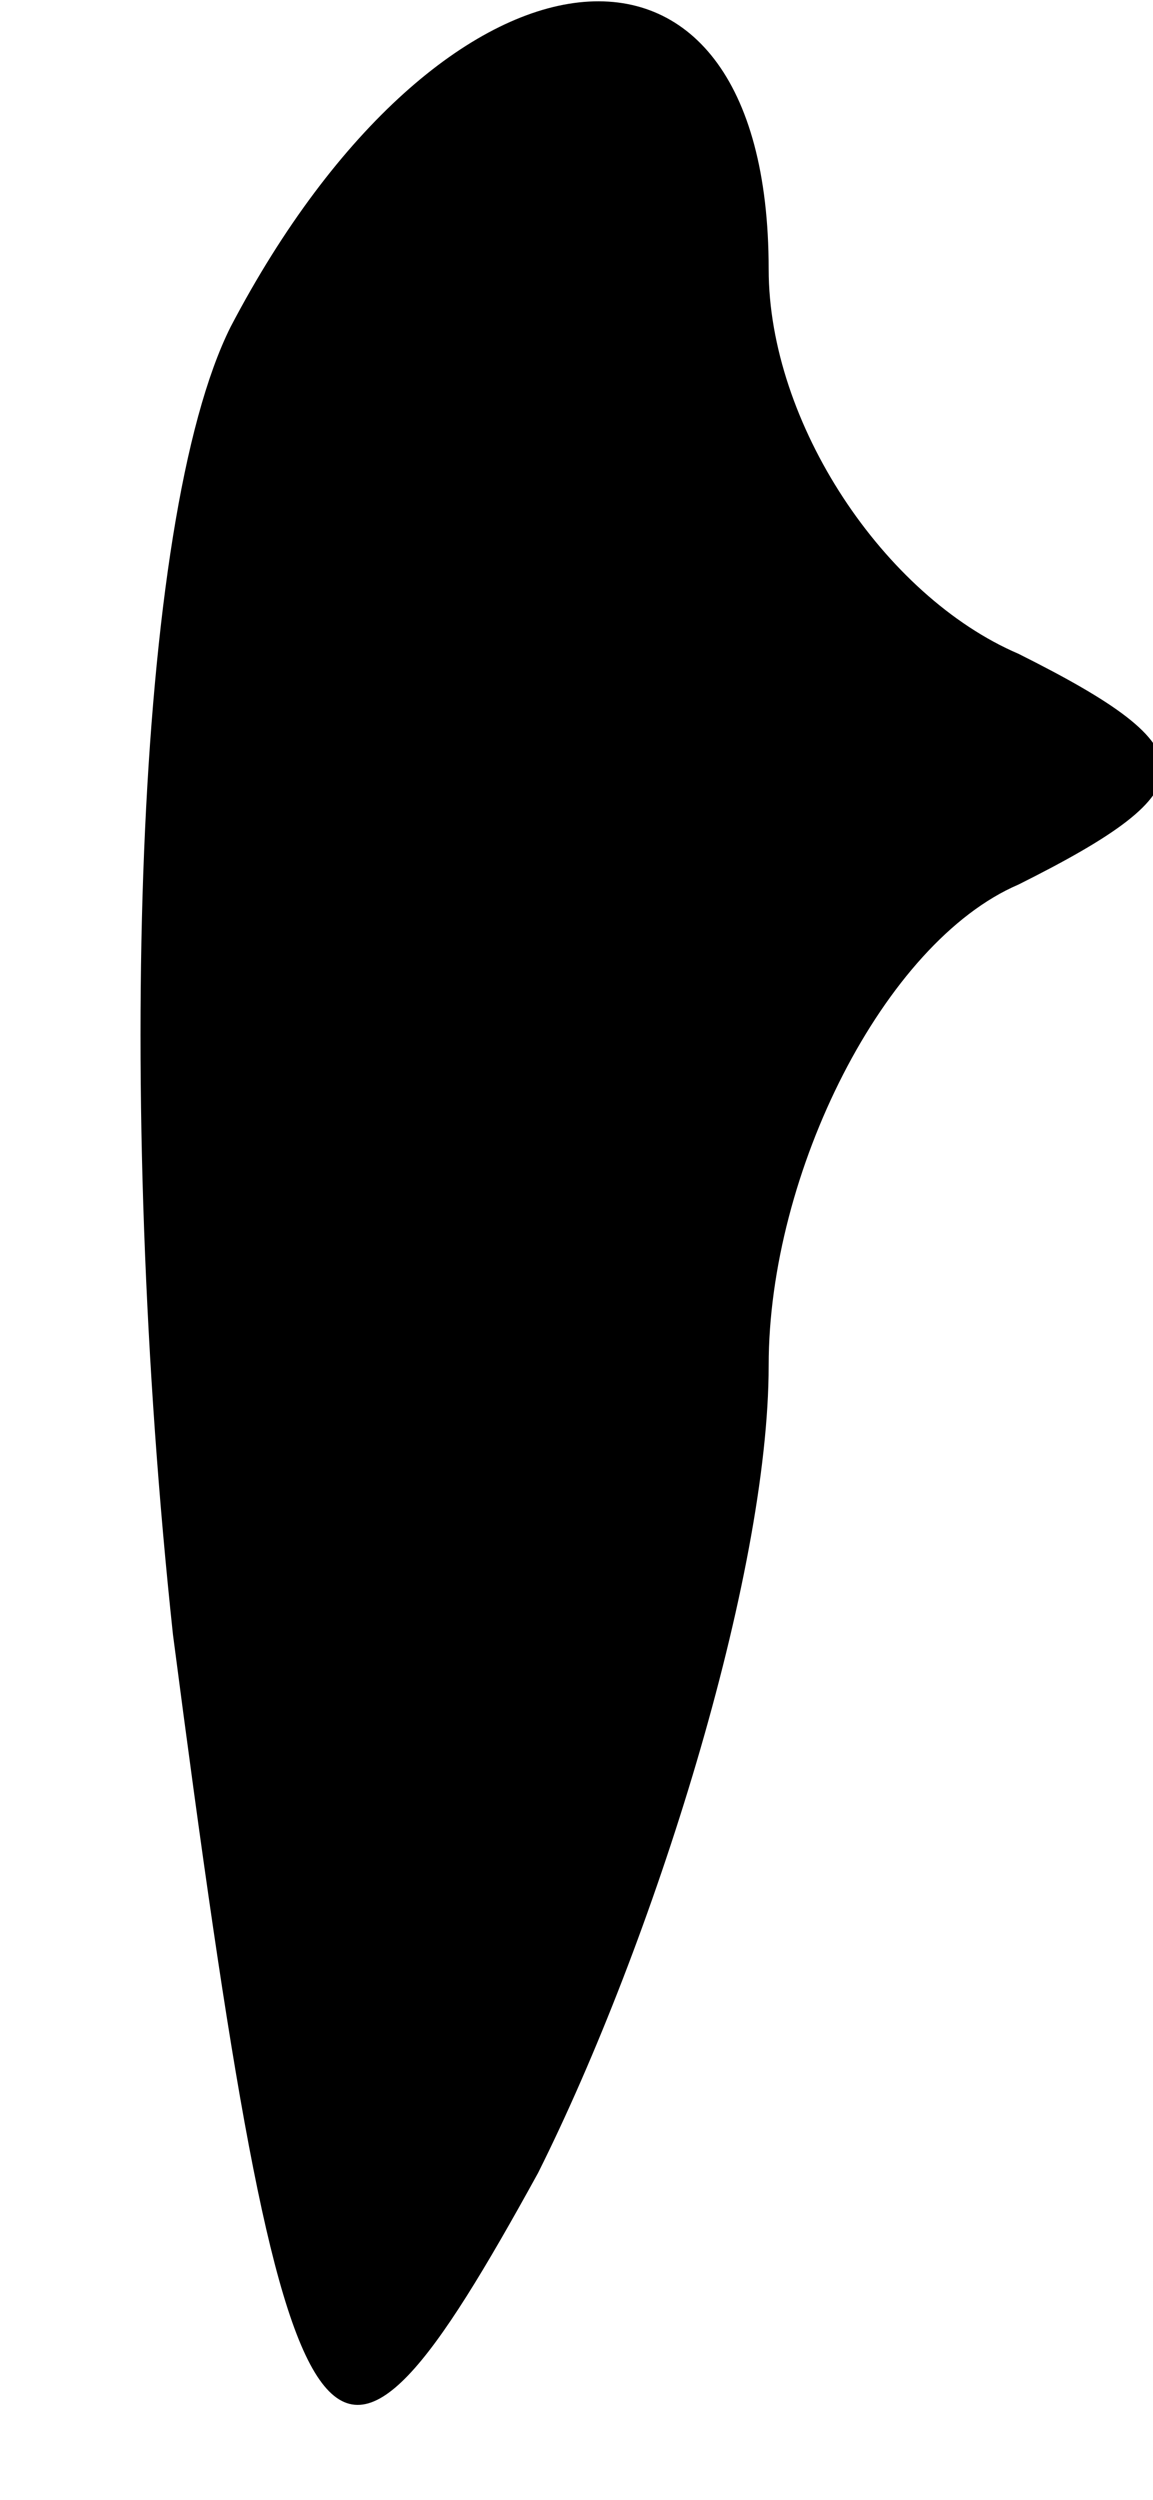 <?xml version="1.0" standalone="no"?>
<!DOCTYPE svg PUBLIC "-//W3C//DTD SVG 20010904//EN"
 "http://www.w3.org/TR/2001/REC-SVG-20010904/DTD/svg10.dtd">
<svg version="1.0" xmlns="http://www.w3.org/2000/svg"
 width="6pt" height="13pt" viewBox="0 0 6 13"
 preserveAspectRatio="xMidYMid meet">
<g transform="translate(0,13) scale(0.1,-0.1)"
fill="#000000" stroke="none">
<path fill="#000000" stroke="none" d="M12 113 c-5 -10 -6 -40 -3 -68 6 -46 8
-48 19 -28 6 12 12 31 12 42 0 10 6 22 13 25 10 5 10 7 0 12 -7 3 -13 12 -13
20 0 20 -17 18 -28 -3z"/>
</g>
</svg>
